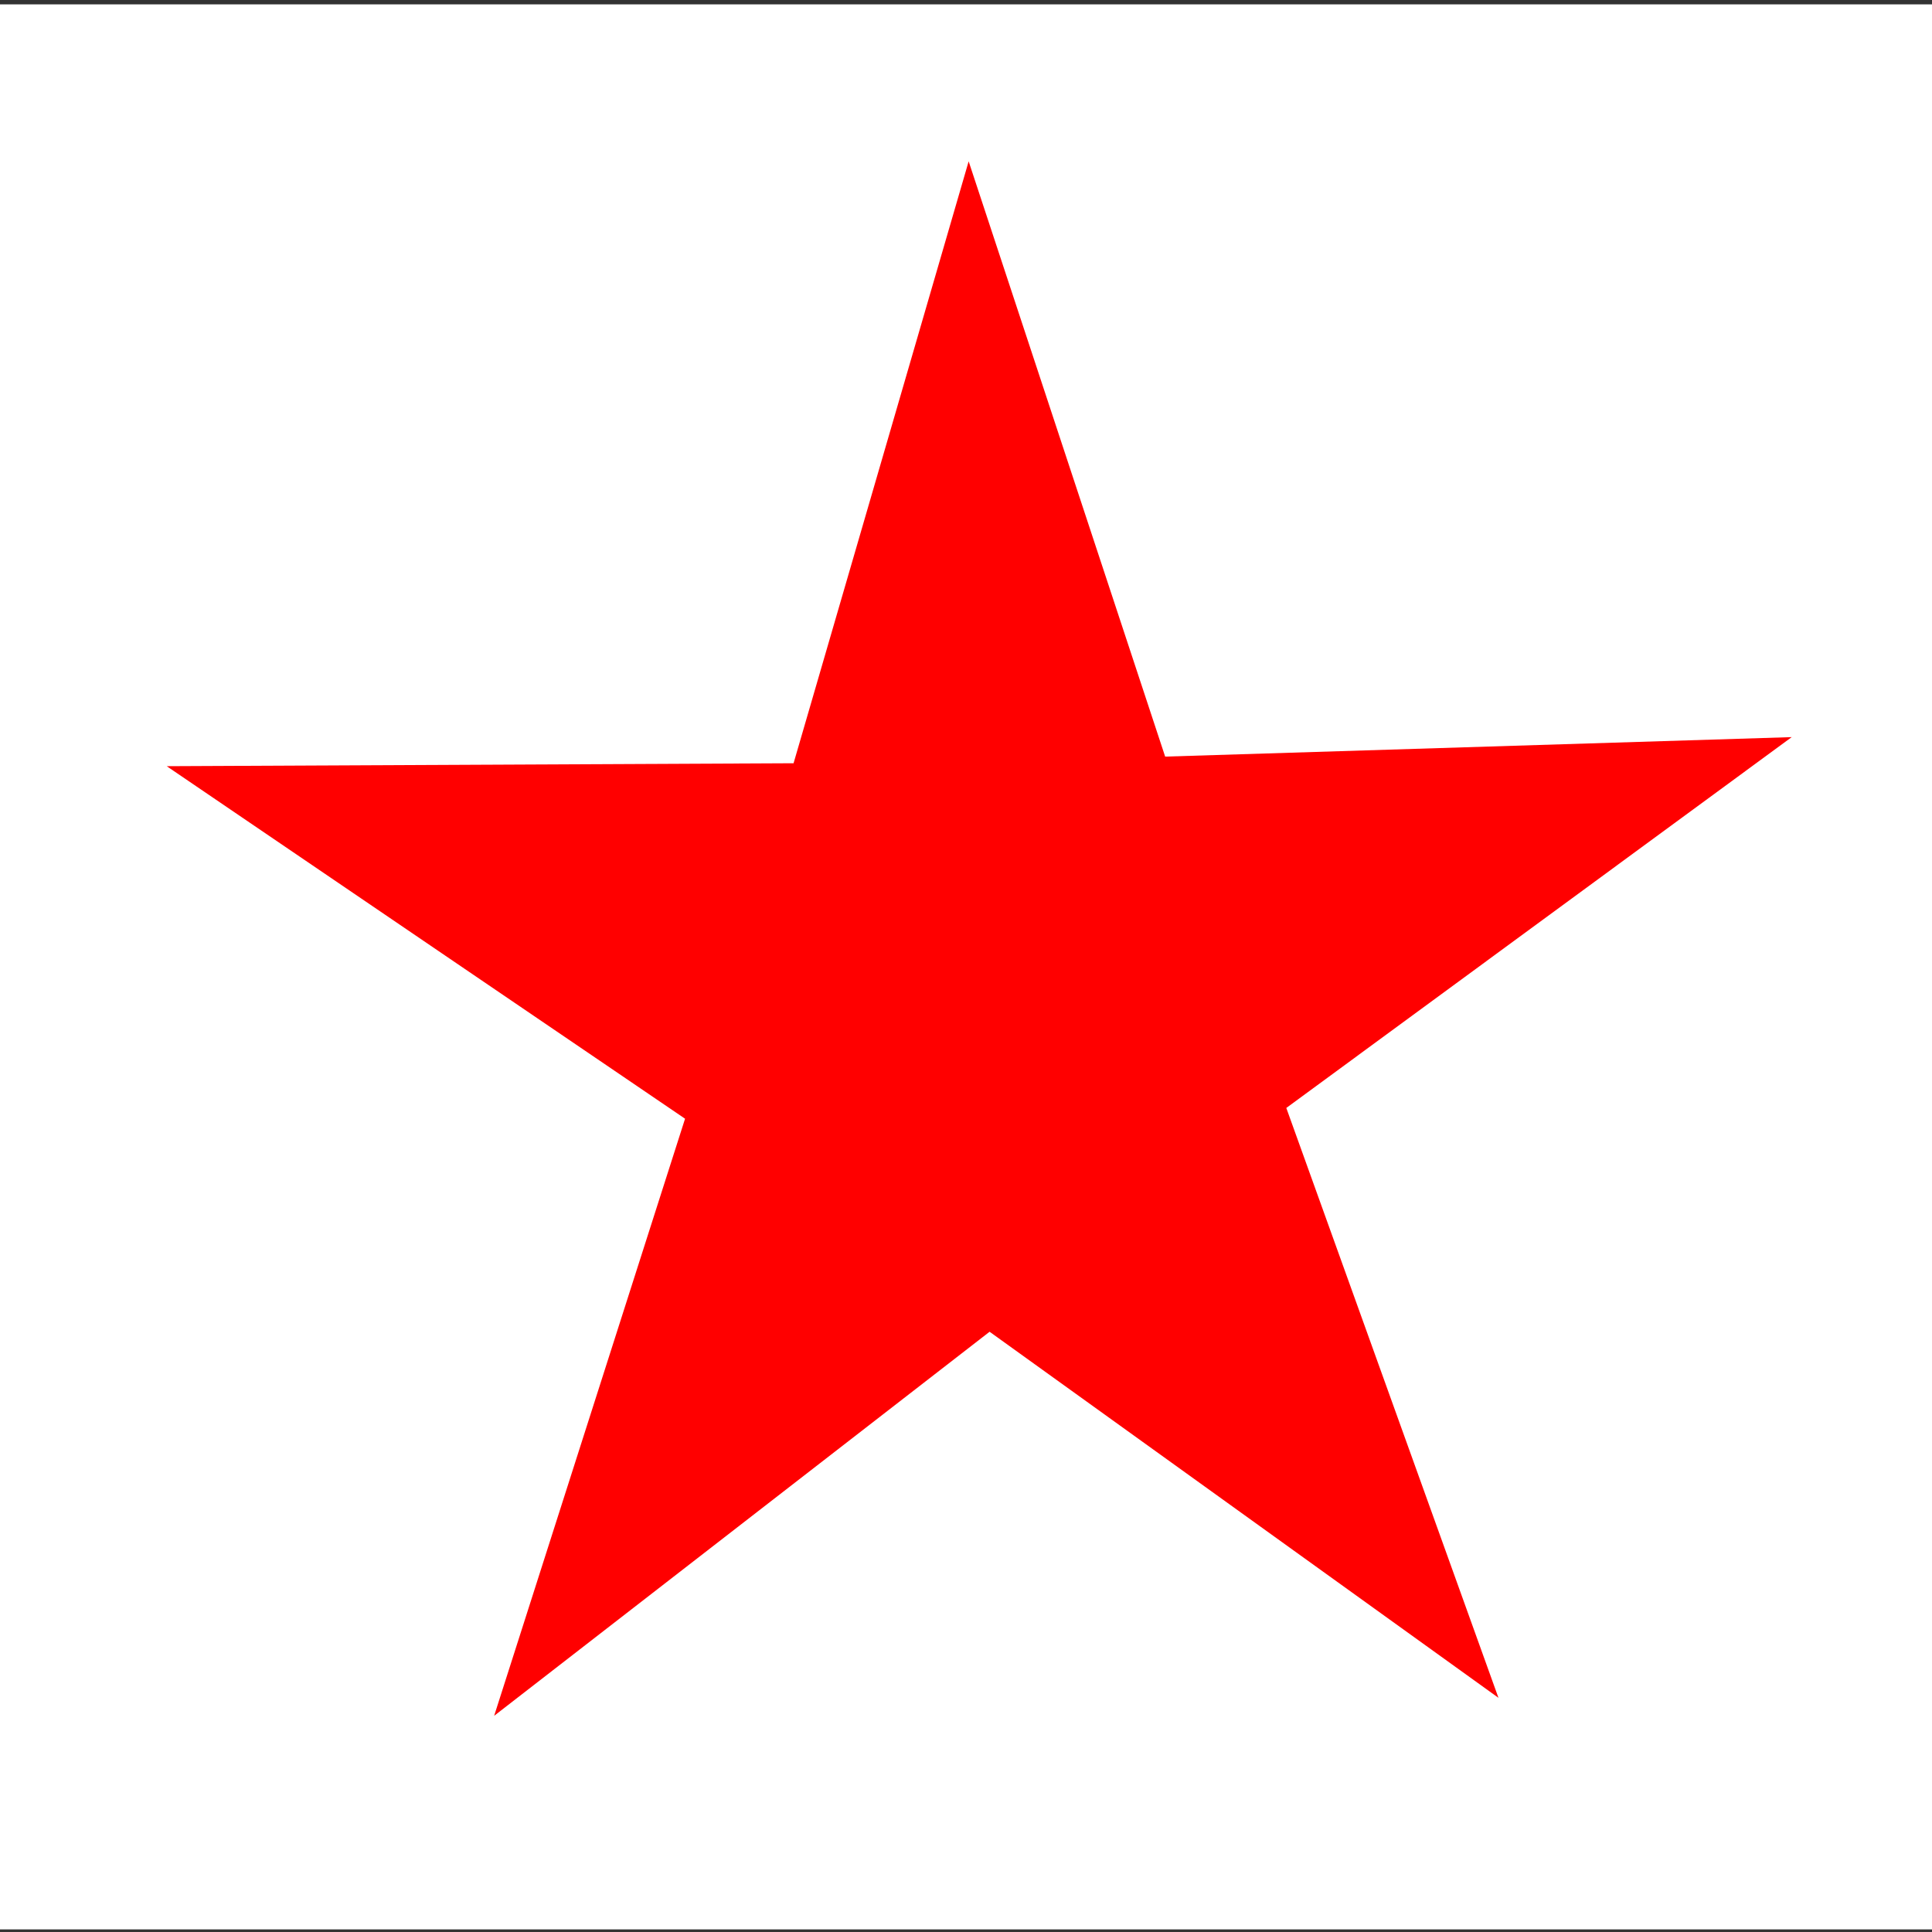 <?xml version="1.0" encoding="UTF-8" standalone="no"?>
<!-- Created with Inkscape (http://www.inkscape.org/) -->

<svg
   xmlns:dc="http://purl.org/dc/elements/1.1/"
   xmlns:cc="http://creativecommons.org/ns#"
   xmlns:rdf="http://www.w3.org/1999/02/22-rdf-syntax-ns#"
   xmlns:svg="http://www.w3.org/2000/svg"
   xmlns="http://www.w3.org/2000/svg"
   xmlns:sodipodi="http://sodipodi.sourceforge.net/DTD/sodipodi-0.dtd"
   xmlns:inkscape="http://www.inkscape.org/namespaces/inkscape"
   version="1.1"
   id="svg2"
   width="128"
   height="128"
   viewBox="0 0 128 128"
   sodipodi:docname="abstract.svg"
   inkscape:version="0.92.5 (2060ec1f9f, 2020-04-08)">
  <rect x="0" y="0" width="128" height="128" fill="#333333" stroke="none"/>
  <defs
     id="defs6" />
  <sodipodi:namedview
     pagecolor="#ffffff"
     bordercolor="#666666"
     borderopacity="1"
     objecttolerance="10"
     gridtolerance="10"
     guidetolerance="10"
     inkscape:pageopacity="0"
     inkscape:pageshadow="2"
     inkscape:window-width="1848"
     inkscape:window-height="1016"
     id="namedview4"
     showgrid="false"
     fit-margin-top="0"
     fit-margin-left="0"
     fit-margin-right="0"
     fit-margin-bottom="0"
     inkscape:zoom="5.7943474"
     inkscape:cx="51.625438"
     inkscape:cy="67.910568"
     inkscape:window-x="72"
     inkscape:window-y="27"
     inkscape:window-maximized="1"
     inkscape:current-layer="svg2" />
  <rect
     style="fill:#ffffff"
     id="rect3770"
     width="128.056"
     height="127.538"
     x="3.3983356e-06"
     y="0.289" />
  <path
     sodipodi:type="star"
     id="path3747"
     sodipodi:sides="5"
     sodipodi:cx="65.188398"
     sodipodi:cy="67.289739"
     sodipodi:r1="56.60952"
     sodipodi:r2="20.945522"
     sodipodi:arg1="0.92458886"
     sodipodi:arg2="1.5529074"
     inkscape:flatsided="false"
     inkscape:rounded="0"
     inkscape:randomized="0"
     d="M 99.277,112.485 65.563,88.232 32.739,113.676 45.387,74.118 11.045,50.762 52.576,50.567 64.176,10.689 77.195,50.127 118.706,48.836 85.221,73.405 Z"
     inkscape:transform-center-x="0.31292088"
     inkscape:transform-center-y="-5.107252"
     style="fill:#ff0000;stroke-width:0.196" />
</svg>
